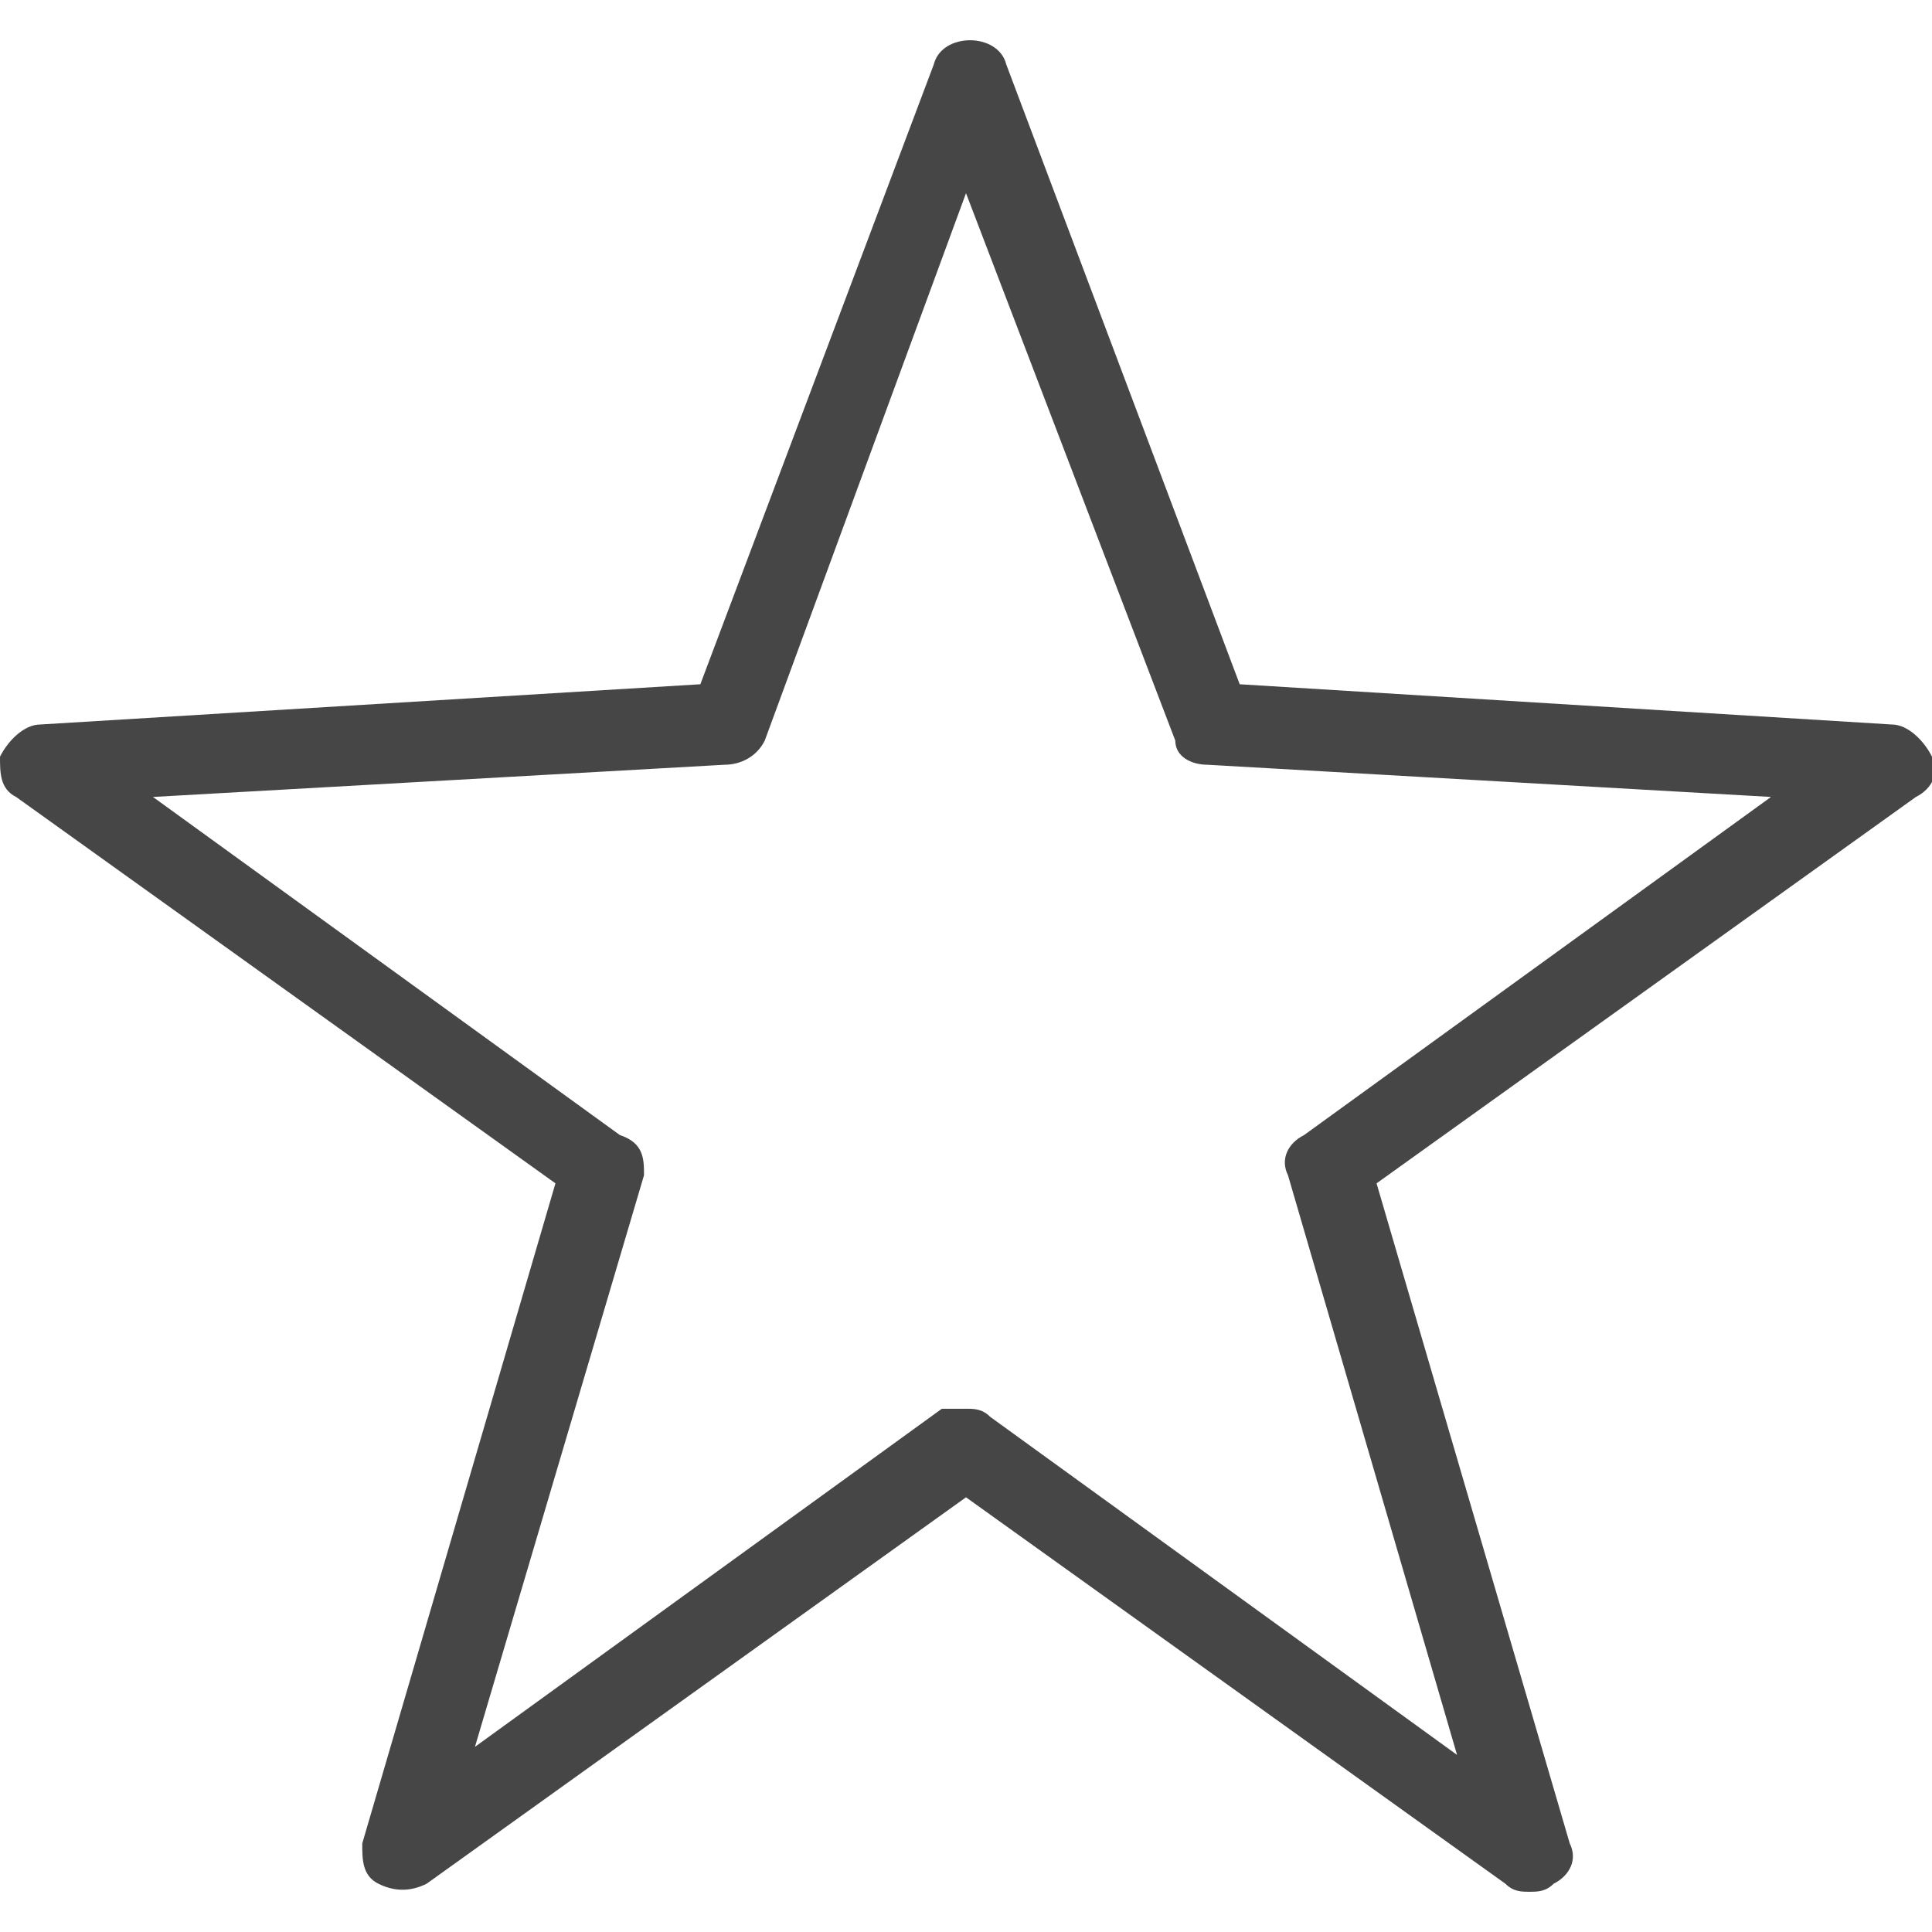 <svg version="1.1" id="Layer_1" xmlns="http://www.w3.org/2000/svg" xmlns:xlink="http://www.w3.org/1999/xlink" x="0px" y="0px"
	 viewBox="0 0 24 24" enable-background="new 0 0 24 24" xml:space="preserve">
	<path class="aw-theme-iconOutline" fill="#464646" d="M19,23.5c-0.1,0-0.2,0-0.3-0.1L12,18.6l-6.7,4.8c-0.2,0.1-0.4,0.1-0.6,0c-0.2-0.1-0.2-0.3-0.2-0.5l2.4-8.2
		L0.2,9.9C0,9.8,0,9.6,0,9.4C0.1,9.2,0.3,9,0.5,9l8.2-0.5l2.9-7.7c0.1-0.4,0.8-0.4,0.9,0l2.9,7.7L23.5,9c0.2,0,0.4,0.2,0.5,0.4
		c0.1,0.2,0,0.4-0.2,0.5l-6.7,4.8l2.4,8.2c0.1,0.2,0,0.4-0.2,0.5C19.2,23.5,19.1,23.5,19,23.5z M12,17.5c0.1,0,0.2,0,0.3,0.1
		l5.8,4.2L16,14.6c-0.1-0.2,0-0.4,0.2-0.5l5.8-4.2L15,9.5c-0.2,0-0.4-0.1-0.4-0.3L12,2.4L9.5,9.2C9.4,9.4,9.2,9.5,9,9.5L1.9,9.9
		l5.8,4.2C8,14.2,8,14.4,8,14.6l-2.1,7.1l5.8-4.2C11.8,17.5,11.9,17.5,12,17.5z"/>
</svg>
